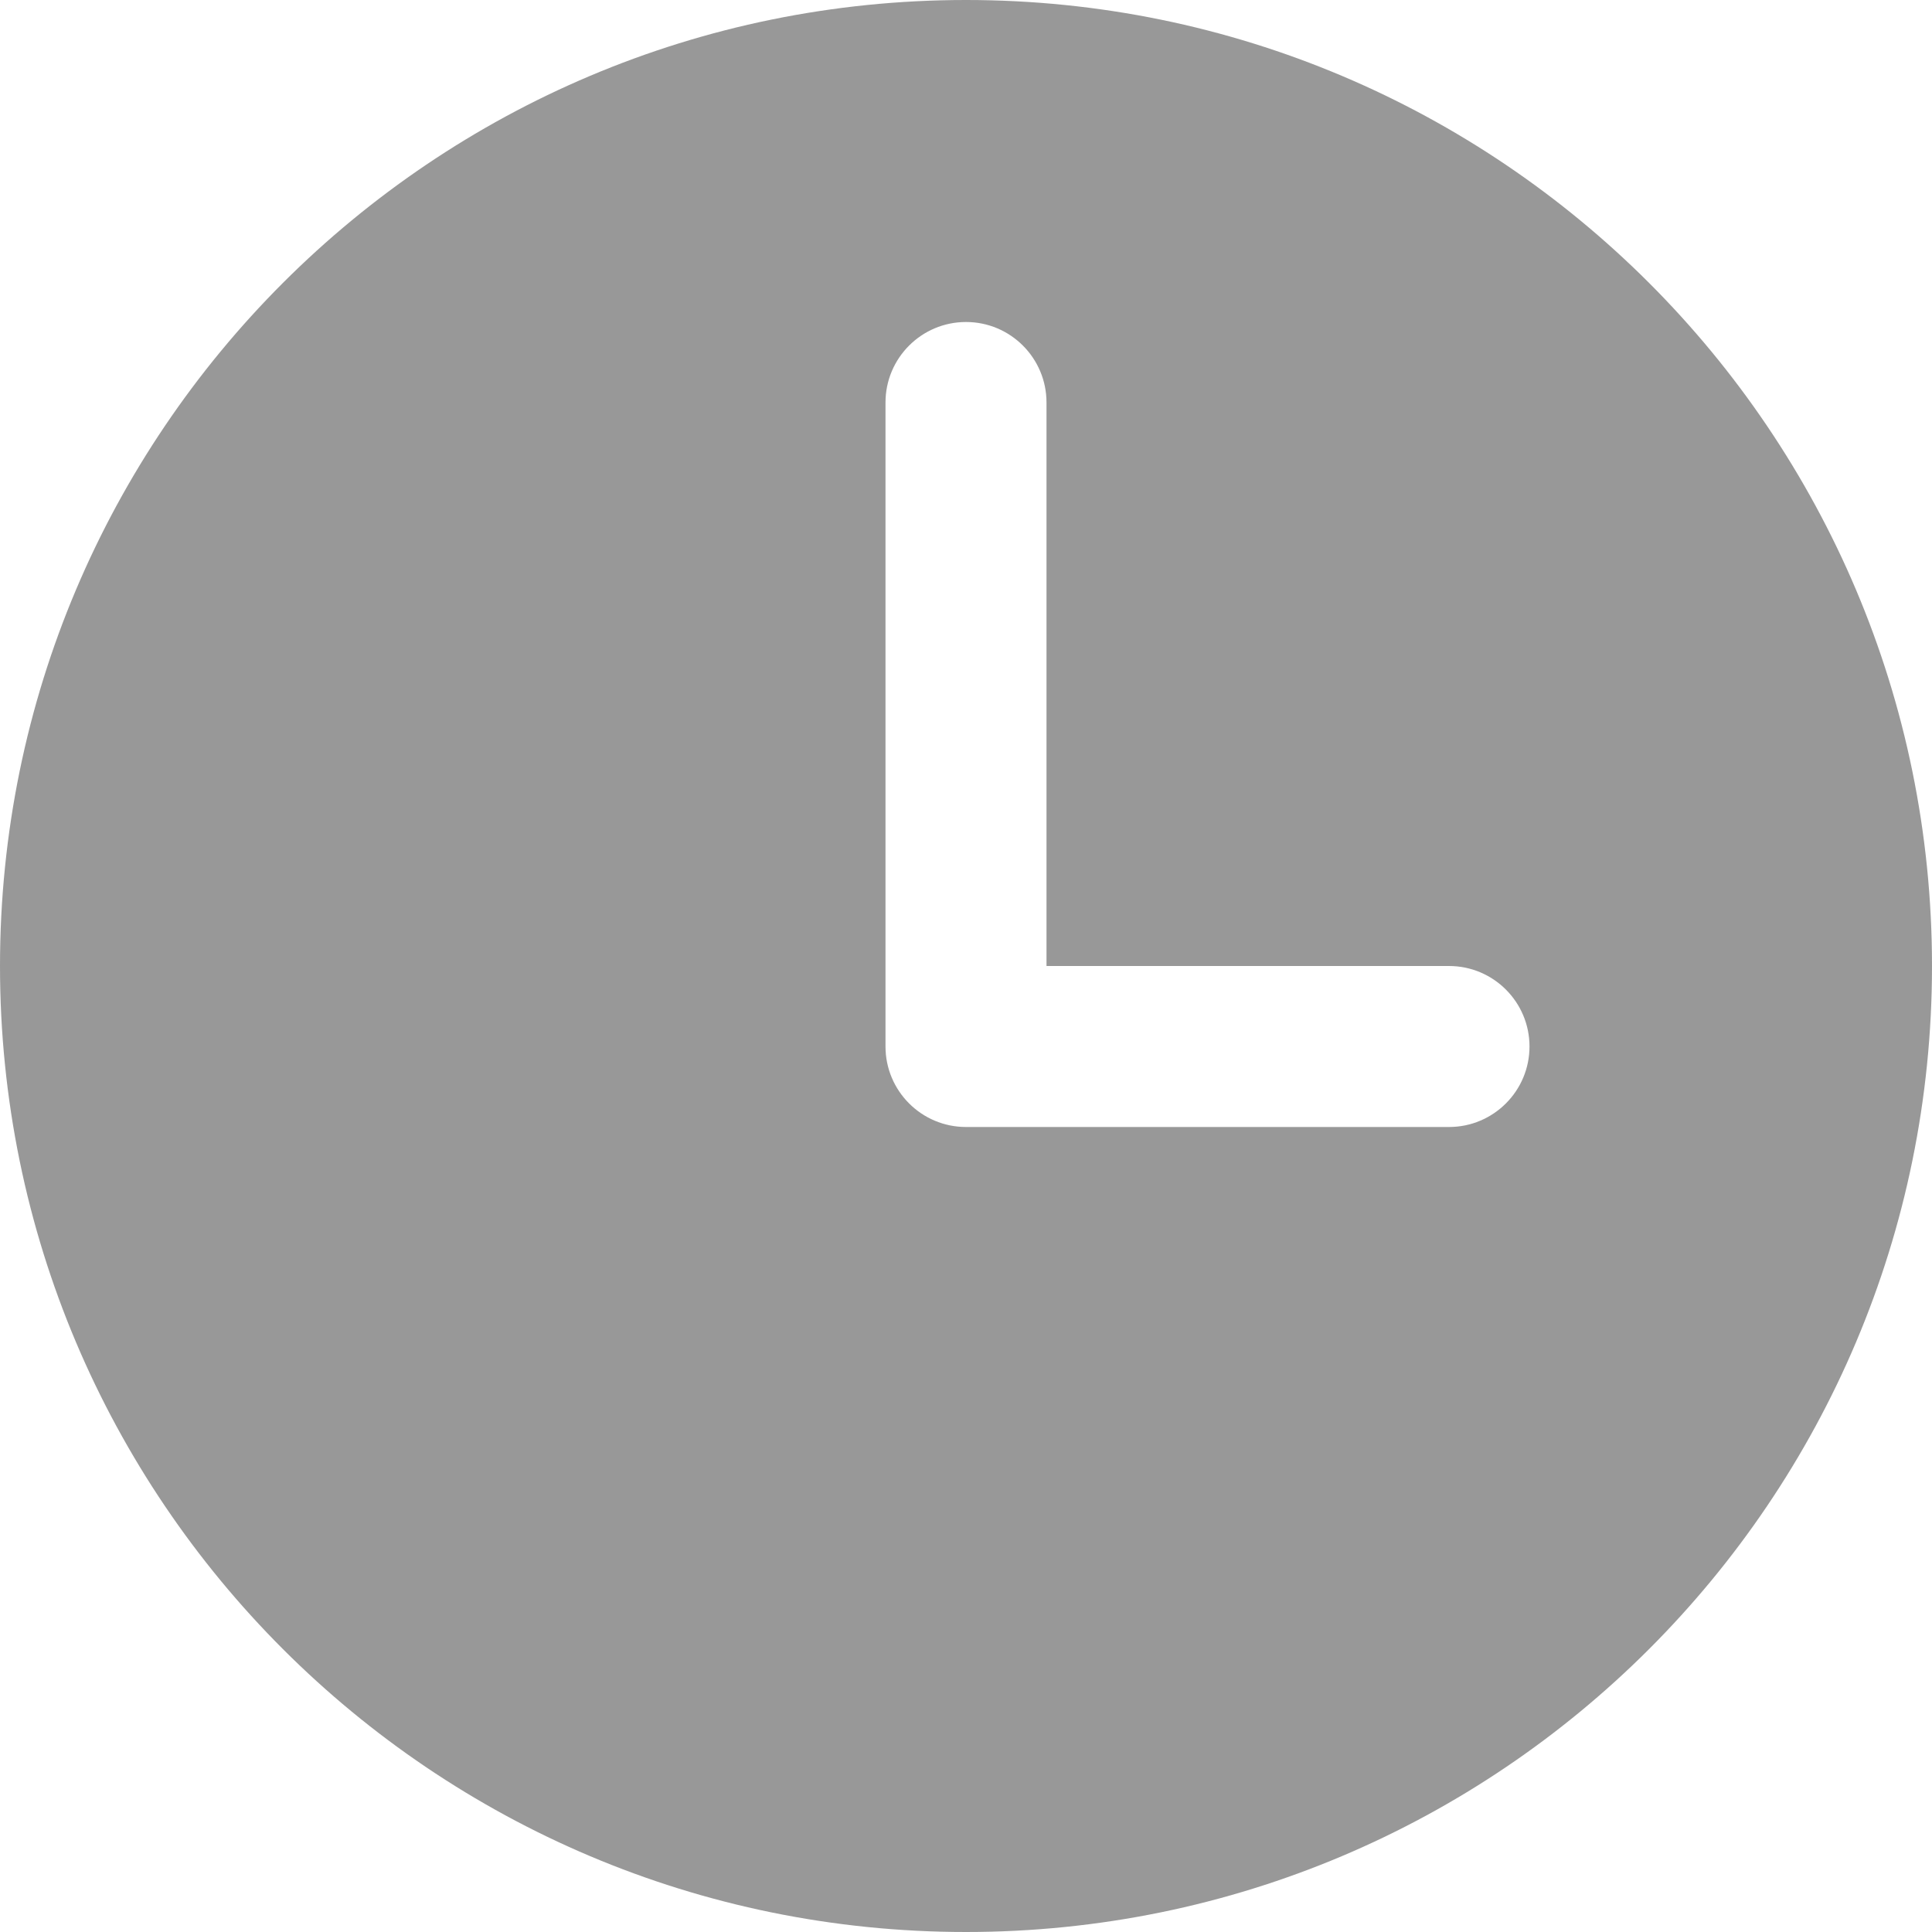 <svg width="12" height="12" viewBox="0 0 12 12" fill="none" xmlns="http://www.w3.org/2000/svg">
<path opacity="0.5" fill-rule="evenodd" clip-rule="evenodd" d="M12 6C12 9.314 9.314 12 6 12C2.686 12 0 9.314 0 6C0 2.686 2.686 0 6 0C9.314 0 12 2.686 12 6ZM5.5 2.5C5.5 2.224 5.724 2 6 2C6.276 2 6.5 2.224 6.5 2.5V6H9C9.276 6 9.5 6.224 9.5 6.5C9.5 6.776 9.276 7 9 7H6C5.724 7 5.5 6.776 5.5 6.5V2.5Z" fill="#333333"/>
</svg>
